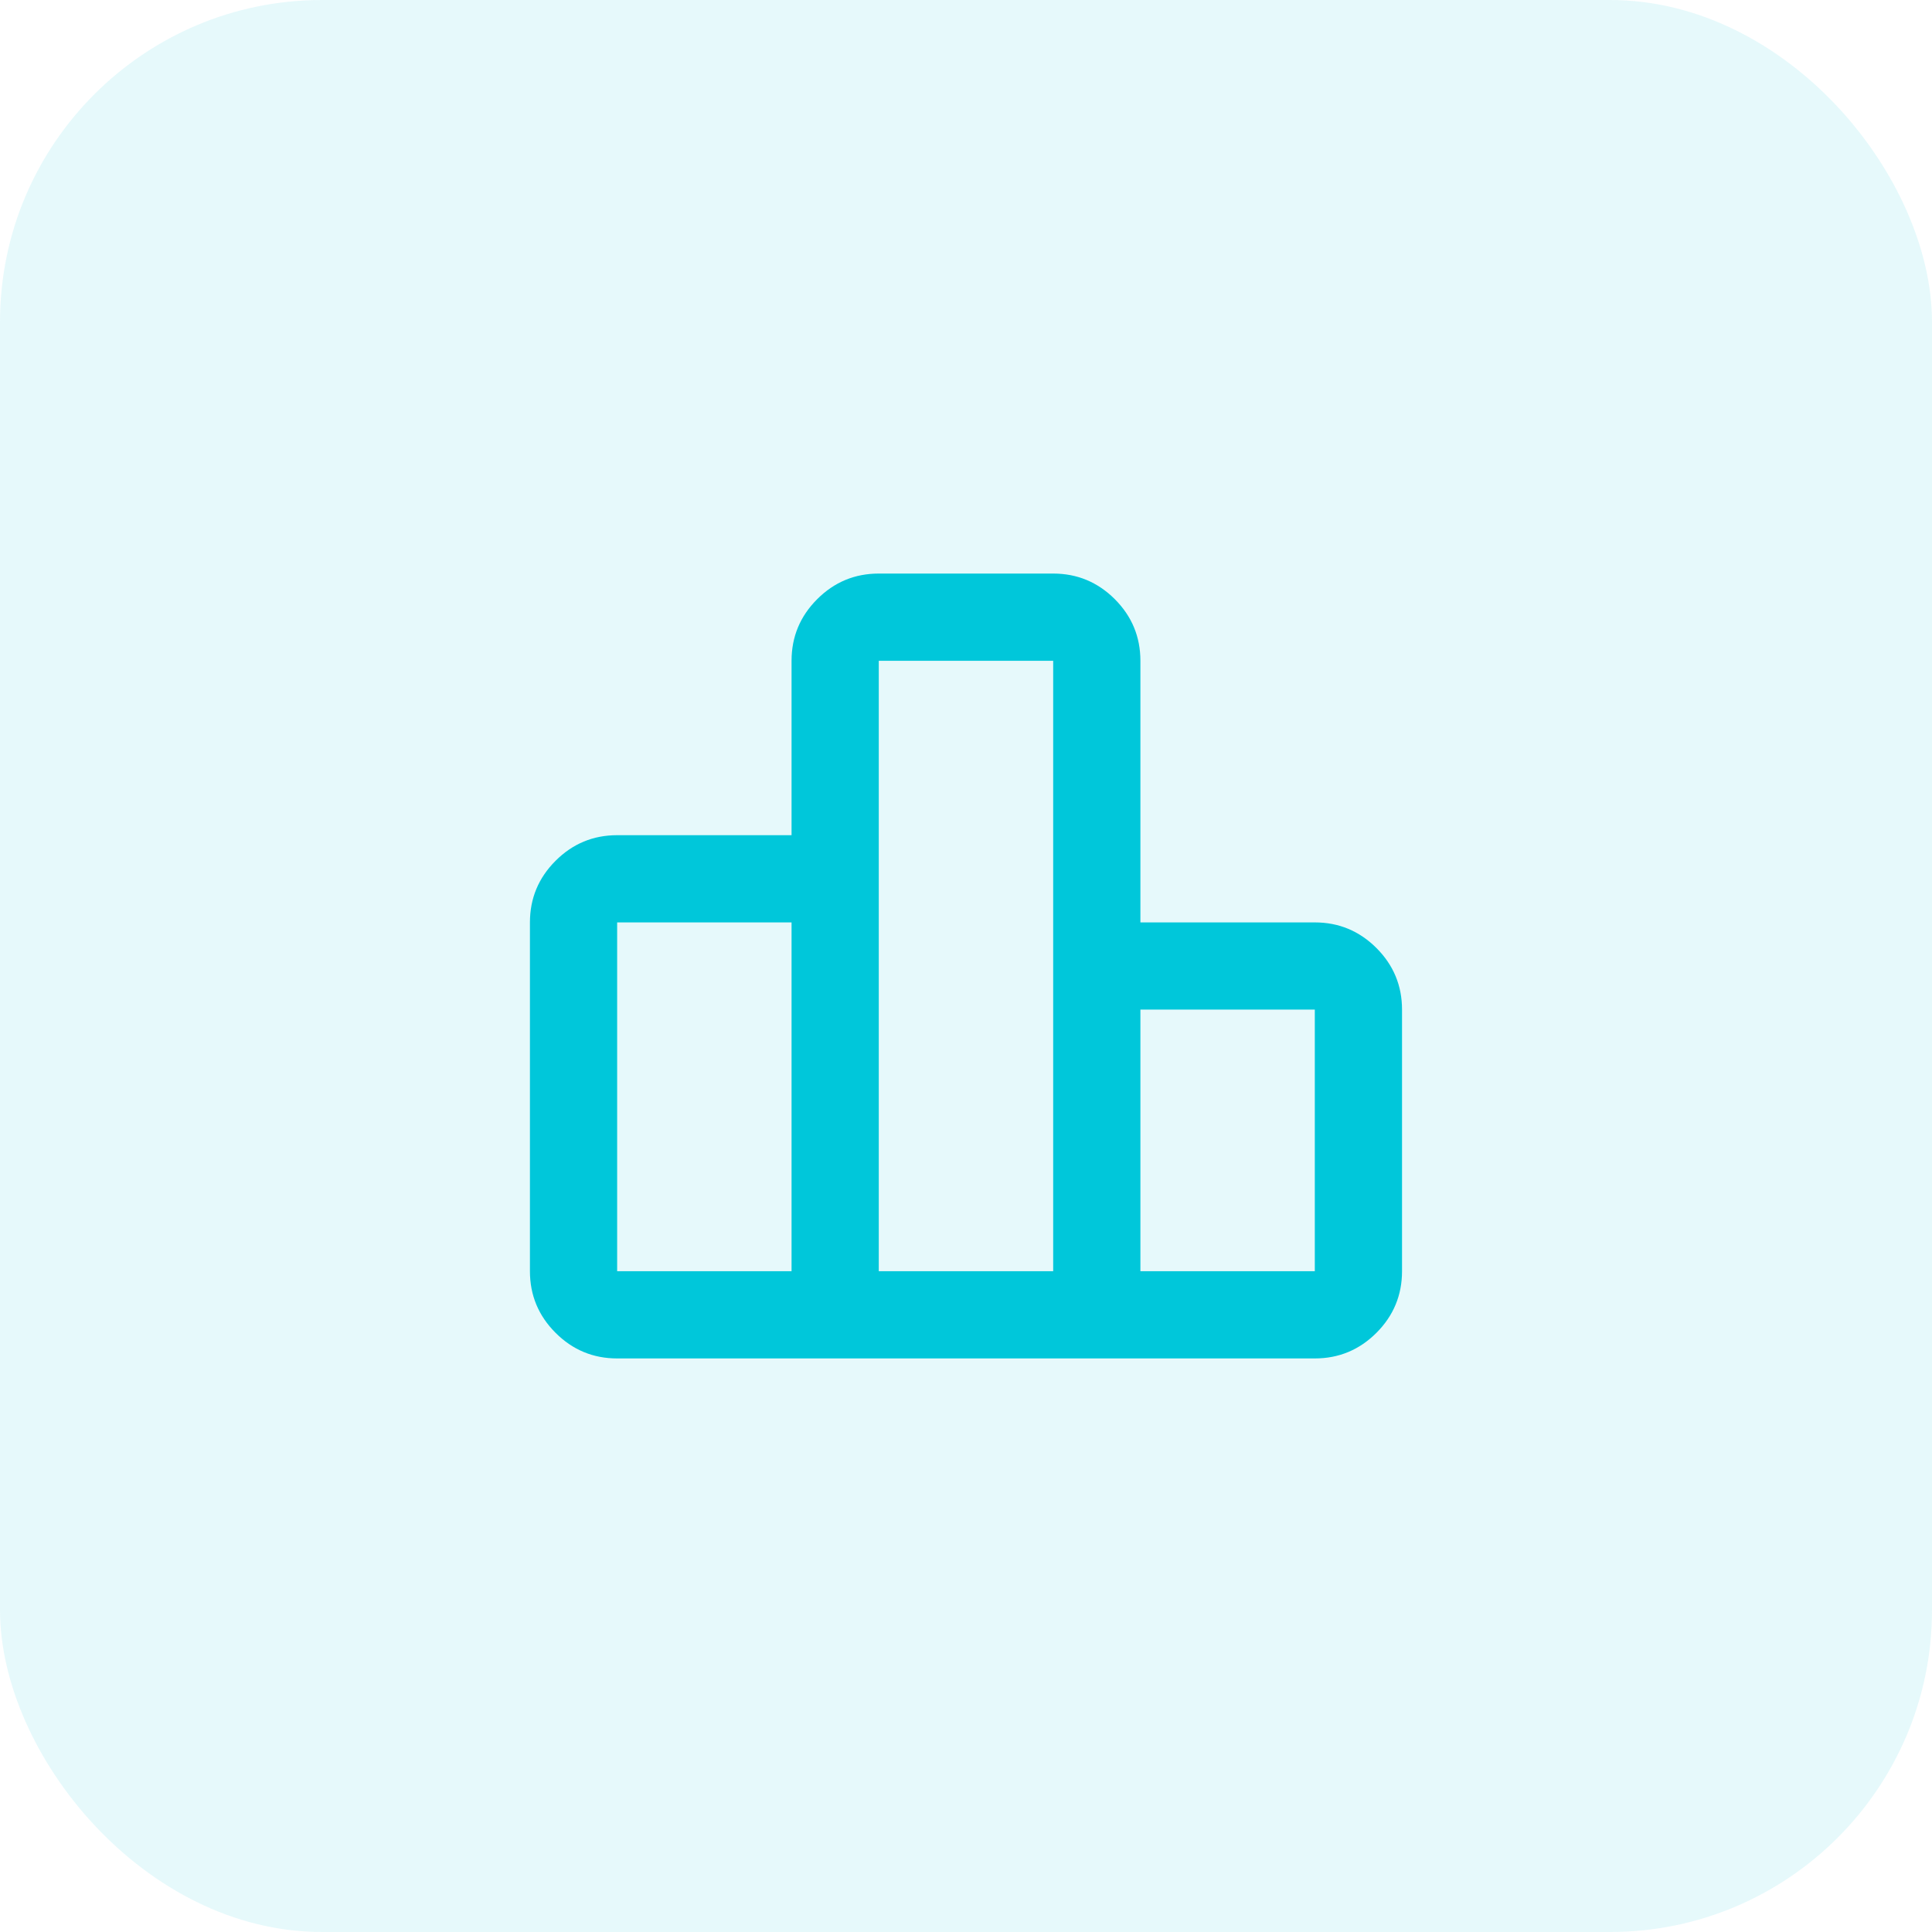 <svg width="48" height="48" viewBox="0 0 48 48" fill="none" xmlns="http://www.w3.org/2000/svg">
<rect opacity="0.1" width="48" height="48" rx="8" fill="#00C7DA"/>
<mask id="mask0_20461_3489" style="mask-type:alpha" maskUnits="userSpaceOnUse" x="11" y="11" width="26" height="26">
<rect x="11" y="11" width="26" height="26" fill="#D9D9D9"/>
</mask>
<g mask="url(#mask0_20461_3489)">
<path d="M15.333 22.917V31.583H19.666V22.917H15.333ZM21.833 16.417V31.583H26.166V16.417H21.833ZM28.333 25.083V31.583H32.666V25.083H28.333ZM32.666 33.75H15.333C14.737 33.75 14.227 33.538 13.803 33.114C13.378 32.689 13.166 32.179 13.166 31.583V22.917C13.166 22.321 13.378 21.811 13.803 21.386C14.227 20.962 14.737 20.75 15.333 20.75H19.666V16.417C19.666 15.821 19.878 15.311 20.303 14.886C20.727 14.462 21.237 14.25 21.833 14.25H26.166C26.762 14.25 27.272 14.462 27.697 14.886C28.121 15.311 28.333 15.821 28.333 16.417V22.917H32.666C33.262 22.917 33.772 23.129 34.197 23.553C34.621 23.977 34.833 24.488 34.833 25.083V31.583C34.833 32.179 34.621 32.689 34.197 33.114C33.772 33.538 33.262 33.75 32.666 33.75Z" fill="#00C7DA"/>
</g>
</svg>
